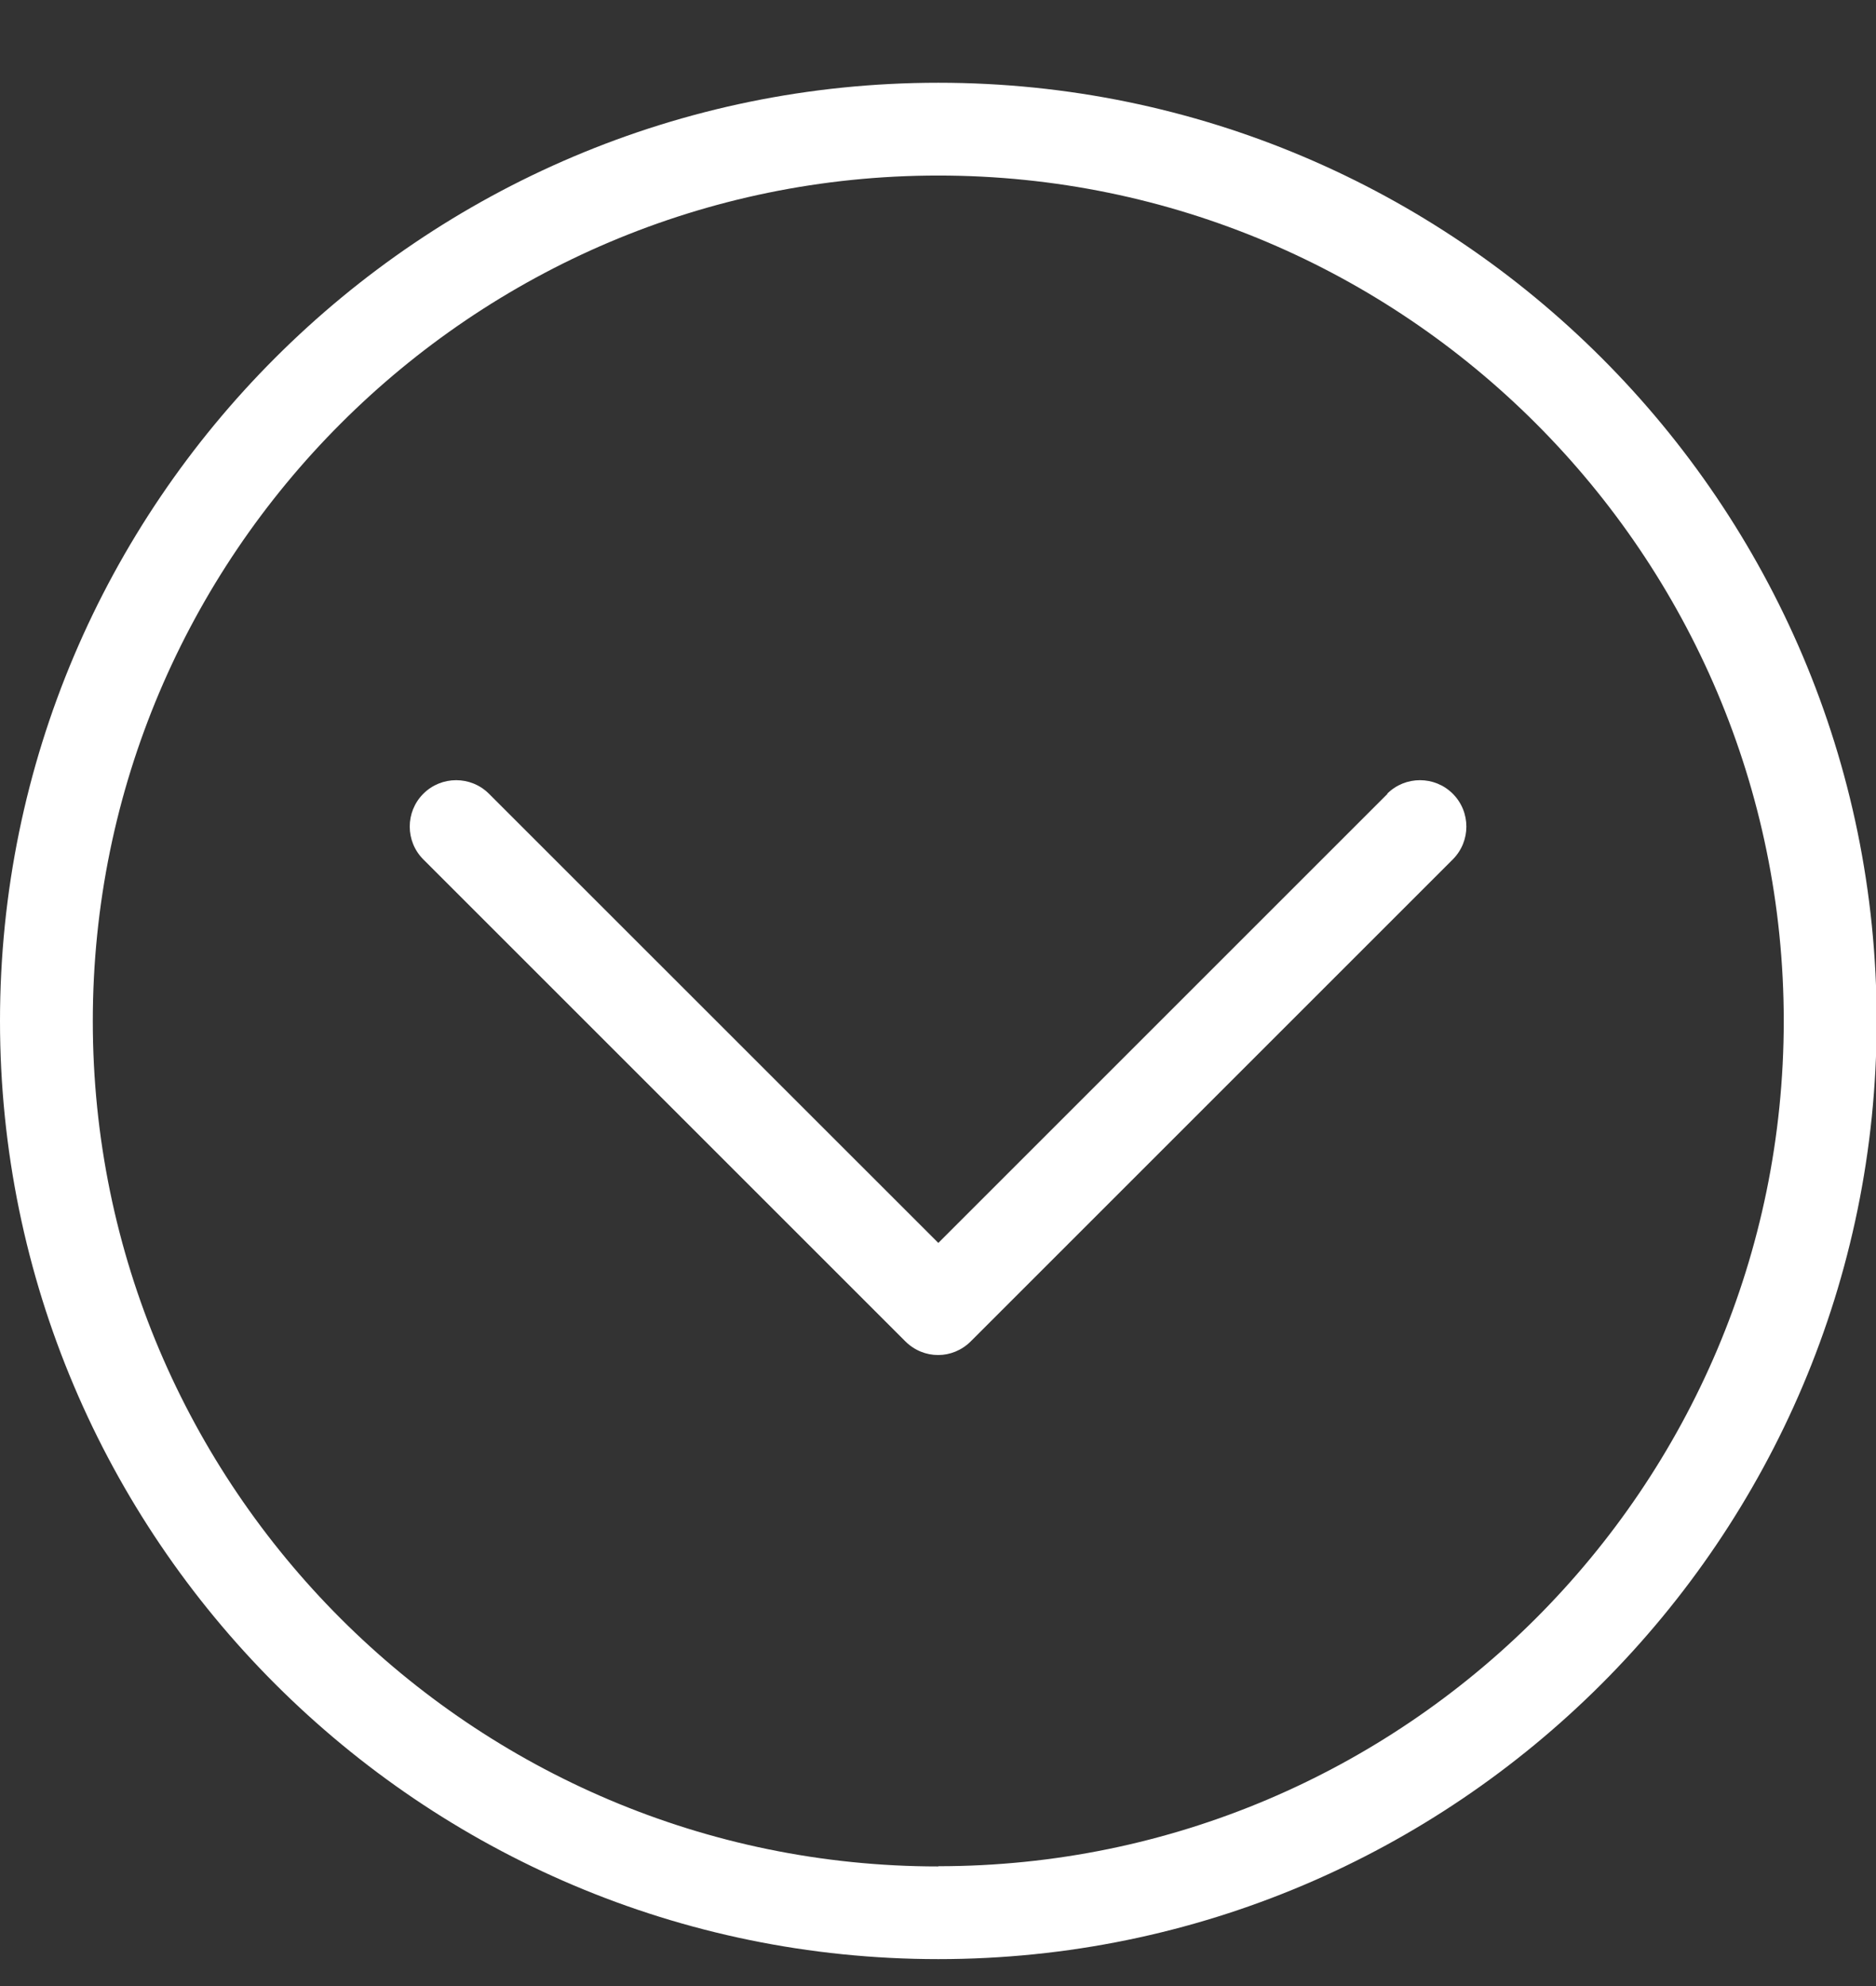 <svg width="17" height="18" viewBox="0 0 17 18" fill="none" xmlns="http://www.w3.org/2000/svg">
<rect x="0" y="0" width="17" height="18" fill="#333333" stroke="none"/>
<path fill-rule="evenodd" clip-rule="evenodd" d="M0 9.253C0 4.565 3.815 0.75 8.503 0.75C13.193 0.75 17.006 4.565 17.006 9.253C17.006 13.941 13.191 17.756 8.503 17.756C3.815 17.756 0 13.941 0 9.253ZM0.841 9.255C0.841 13.48 4.278 16.916 8.503 16.916V16.914C12.728 16.914 16.164 13.478 16.164 9.253C16.164 5.028 12.728 1.591 8.503 1.591C4.278 1.591 0.841 5.03 0.841 9.255ZM8.503 11.265L12.574 7.194H12.57C12.734 7.03 13.001 7.03 13.165 7.194C13.329 7.358 13.329 7.625 13.165 7.789L8.797 12.157C8.715 12.239 8.608 12.281 8.501 12.281C8.393 12.281 8.286 12.239 8.204 12.157L3.836 7.789C3.672 7.625 3.672 7.358 3.836 7.194C4 7.03 4.267 7.03 4.431 7.194L8.503 11.265Z" fill="white"/>
</svg>
